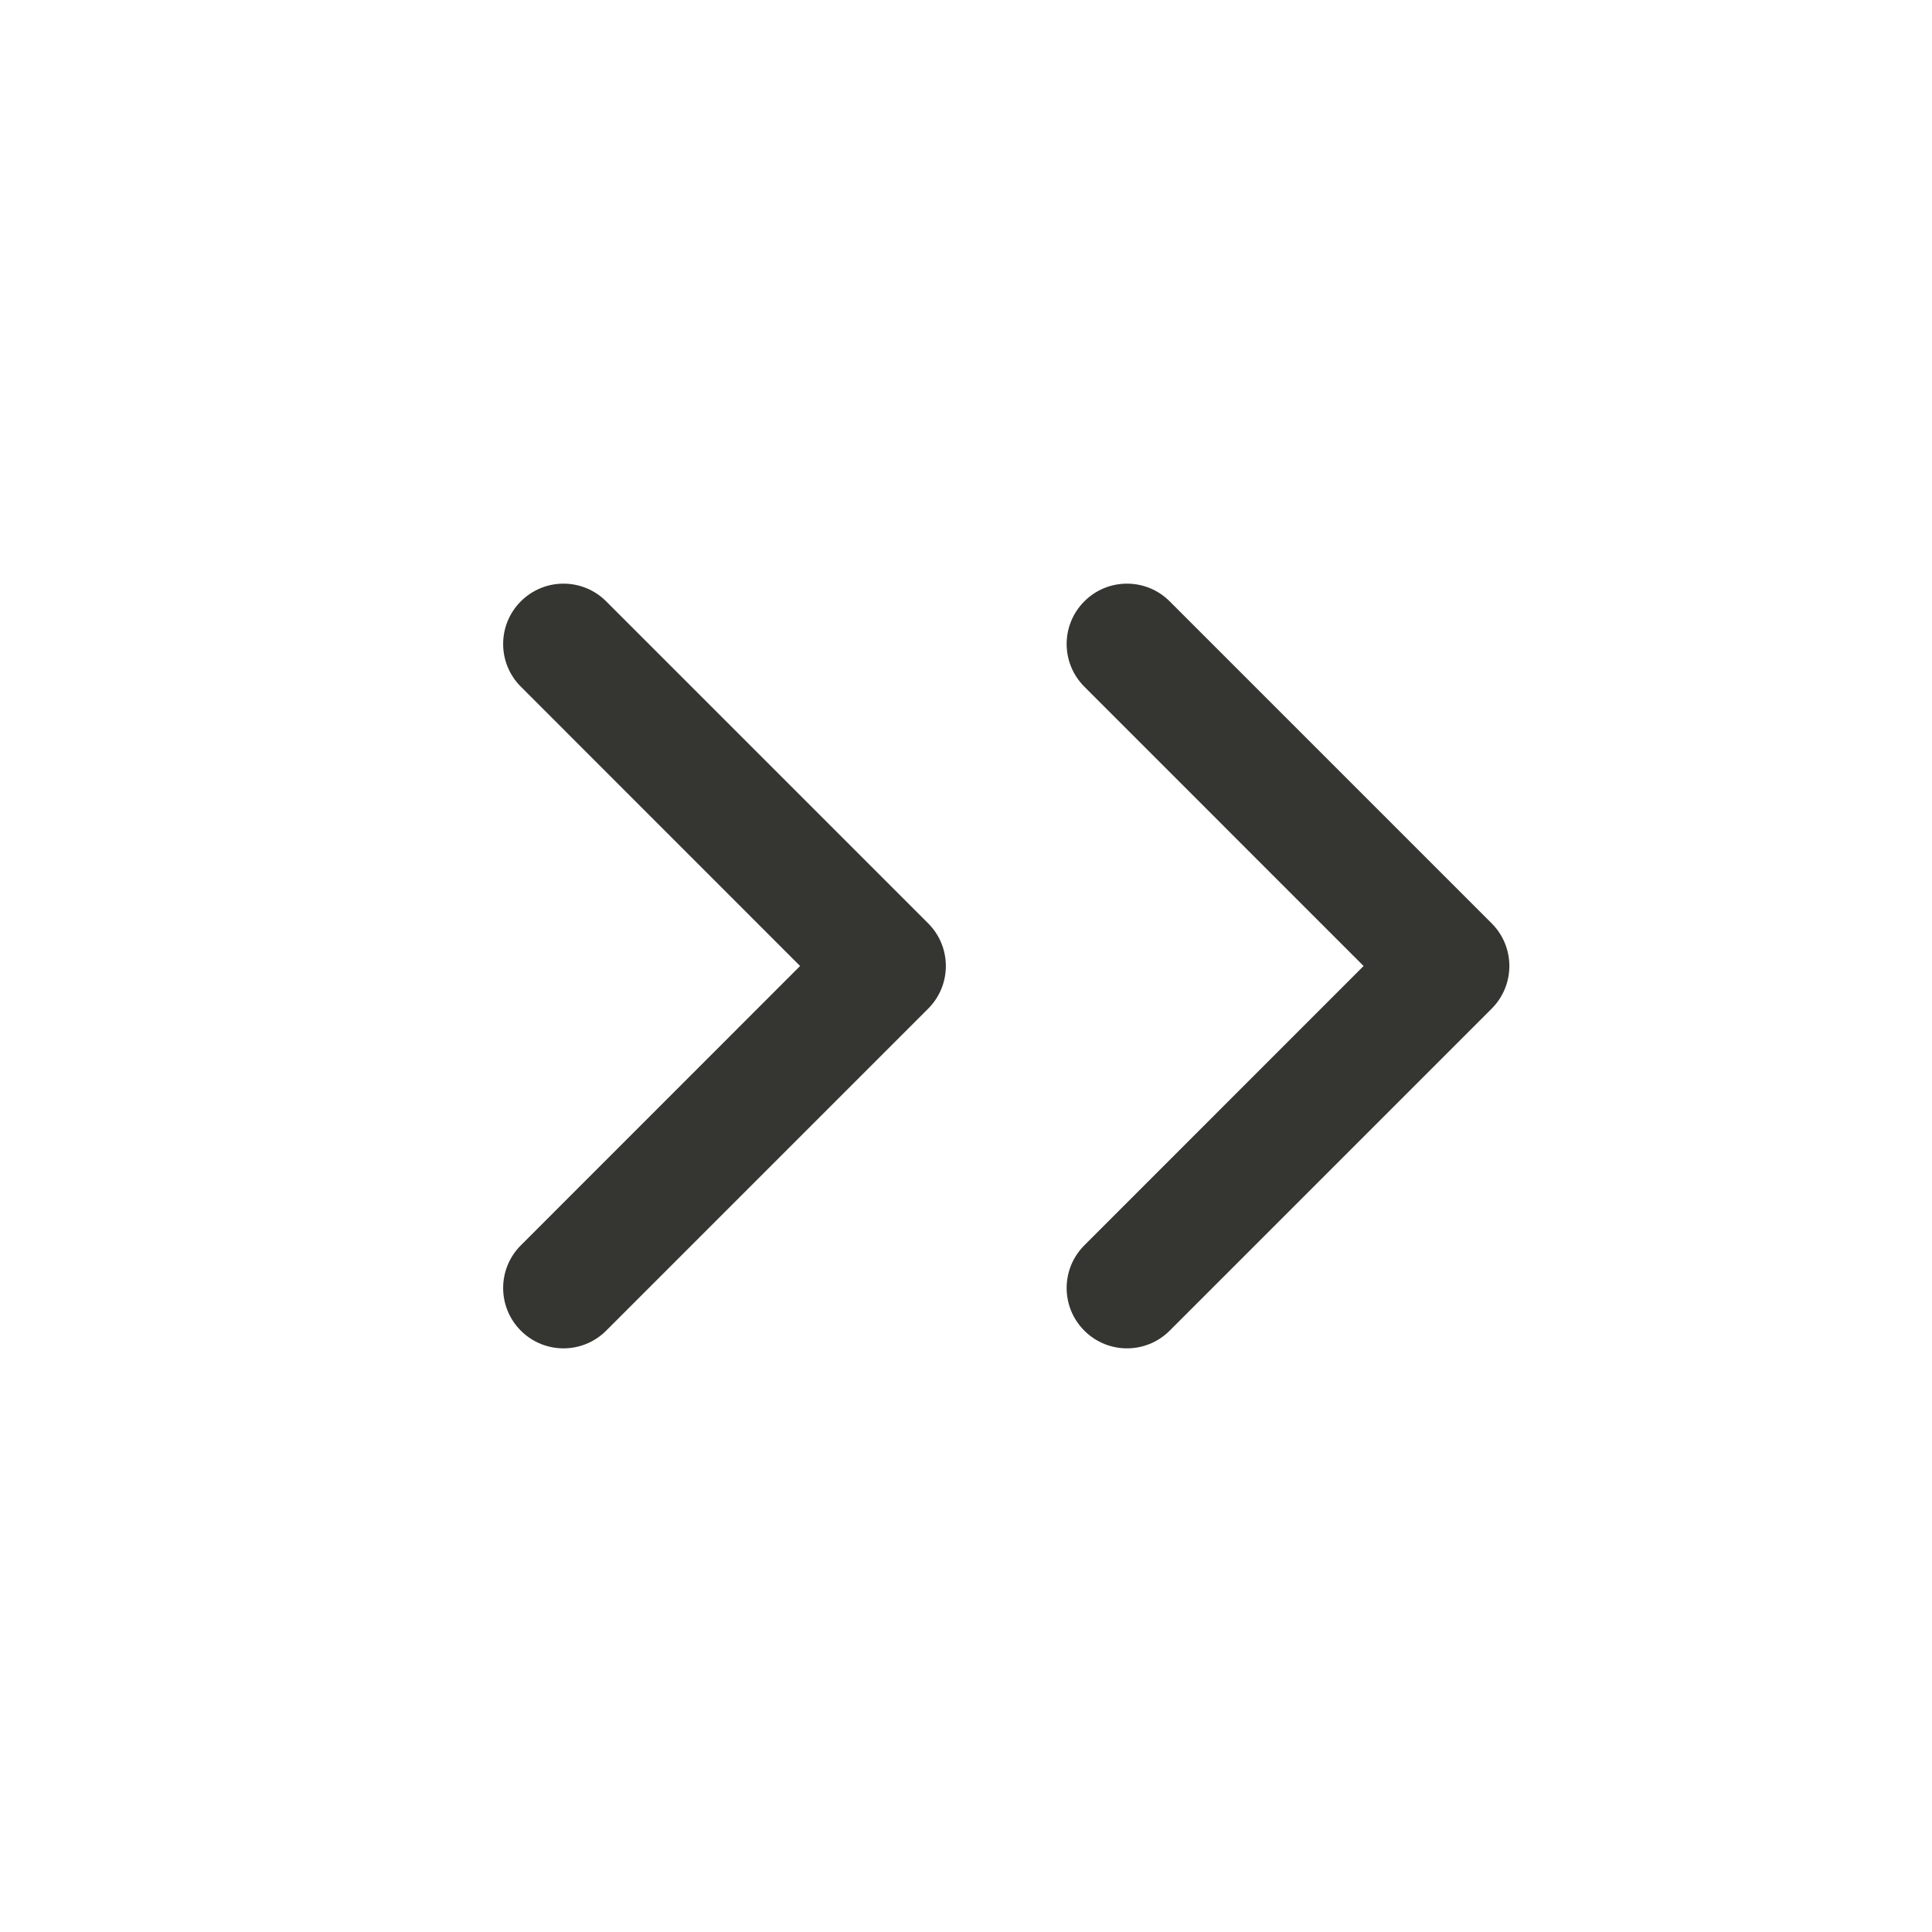 <svg width="24" height="24" viewBox="0 0 24 24" fill="none" xmlns="http://www.w3.org/2000/svg">
<path fill-rule="evenodd" clip-rule="evenodd" d="M6.47 7.47C6.763 7.177 7.237 7.177 7.53 7.47L11.53 11.47C11.823 11.763 11.823 12.237 11.53 12.53L7.53 16.53C7.237 16.823 6.763 16.823 6.47 16.53C6.177 16.237 6.177 15.763 6.47 15.47L9.939 12L6.47 8.53C6.177 8.237 6.177 7.763 6.47 7.47ZM13.47 7.47C13.763 7.177 14.237 7.177 14.53 7.47L18.53 11.47C18.823 11.763 18.823 12.237 18.53 12.53L14.53 16.53C14.237 16.823 13.763 16.823 13.47 16.53C13.177 16.237 13.177 15.763 13.47 15.47L16.939 12L13.47 8.53C13.177 8.237 13.177 7.763 13.47 7.47Z" fill="#353531"/>
</svg>
